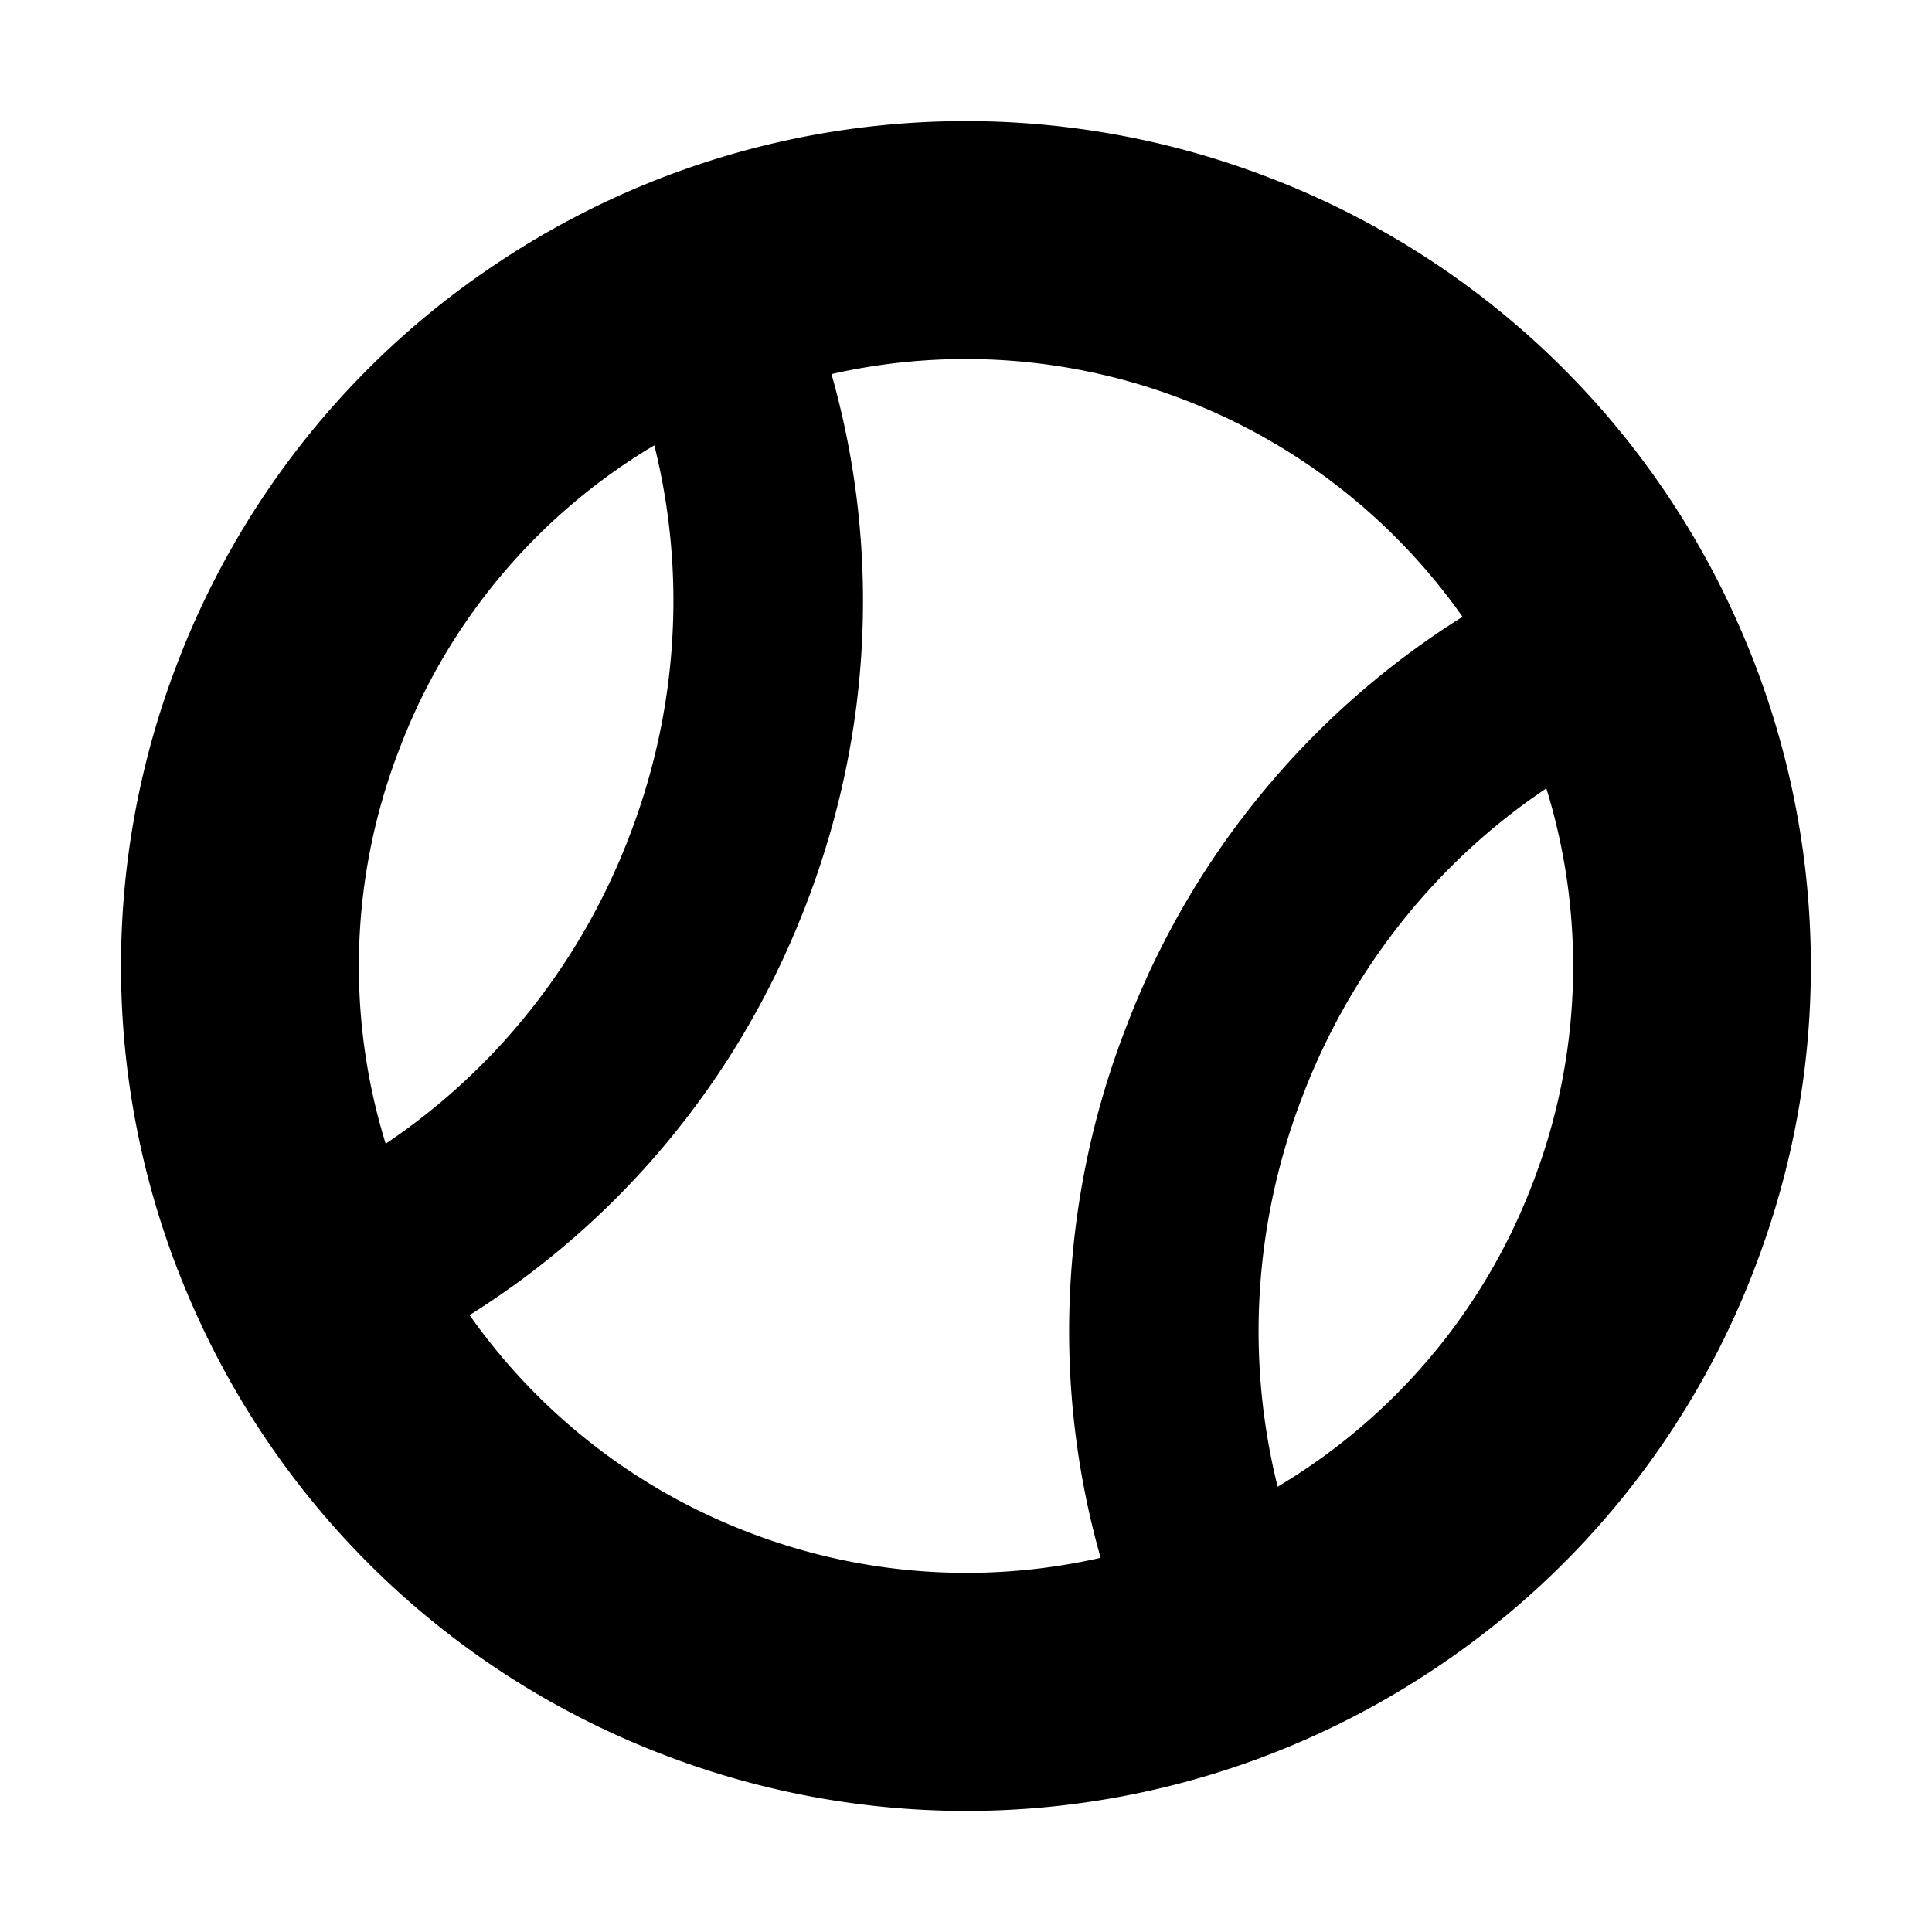 <svg xmlns="http://www.w3.org/2000/svg" viewBox="-7.5 16.5 16 16"><path d="M7.493 24.272a6.972 6.972 0 0 0-.601-2.613 6.974 6.974 0 0 0-3.881-3.688 6.984 6.984 0 0 0-6.428.732 6.955 6.955 0 0 0-2.613 3.286 6.972 6.972 0 0 0 .137 5.352 6.974 6.974 0 0 0 3.881 3.688 6.98 6.98 0 0 0 6.427-.732 6.955 6.955 0 0 0 2.613-3.286c.34-.881.496-1.803.465-2.739zm-9.574-4.084c.106.426.159.862.158 1.301a5.418 5.418 0 0 1-.366 1.939 5.417 5.417 0 0 1-1.028 1.685 5.33 5.33 0 0 1-.989.859 4.983 4.983 0 0 1 .116-3.275 4.977 4.977 0 0 1 2.109-2.509zm-.07 5.975c.569-.633 1.016-1.364 1.327-2.173s.47-1.651.471-2.502a6.87 6.87 0 0 0-.261-1.89 5.015 5.015 0 0 1 2.918.212 5.016 5.016 0 0 1 2.308 1.798 6.904 6.904 0 0 0-2.787 3.401 6.974 6.974 0 0 0-.471 2.502 6.87 6.87 0 0 0 .261 1.89 5.015 5.015 0 0 1-2.918-.212 5.016 5.016 0 0 1-2.308-1.798 6.87 6.87 0 0 0 1.46-1.228zm5.232 2.649a5.33 5.33 0 0 1-.158-1.3 5.418 5.418 0 0 1 .366-1.939 5.417 5.417 0 0 1 1.028-1.685c.293-.326.624-.614.989-.859a4.99 4.99 0 0 1-.115 3.275 4.986 4.986 0 0 1-2.11 2.508z"/></svg>